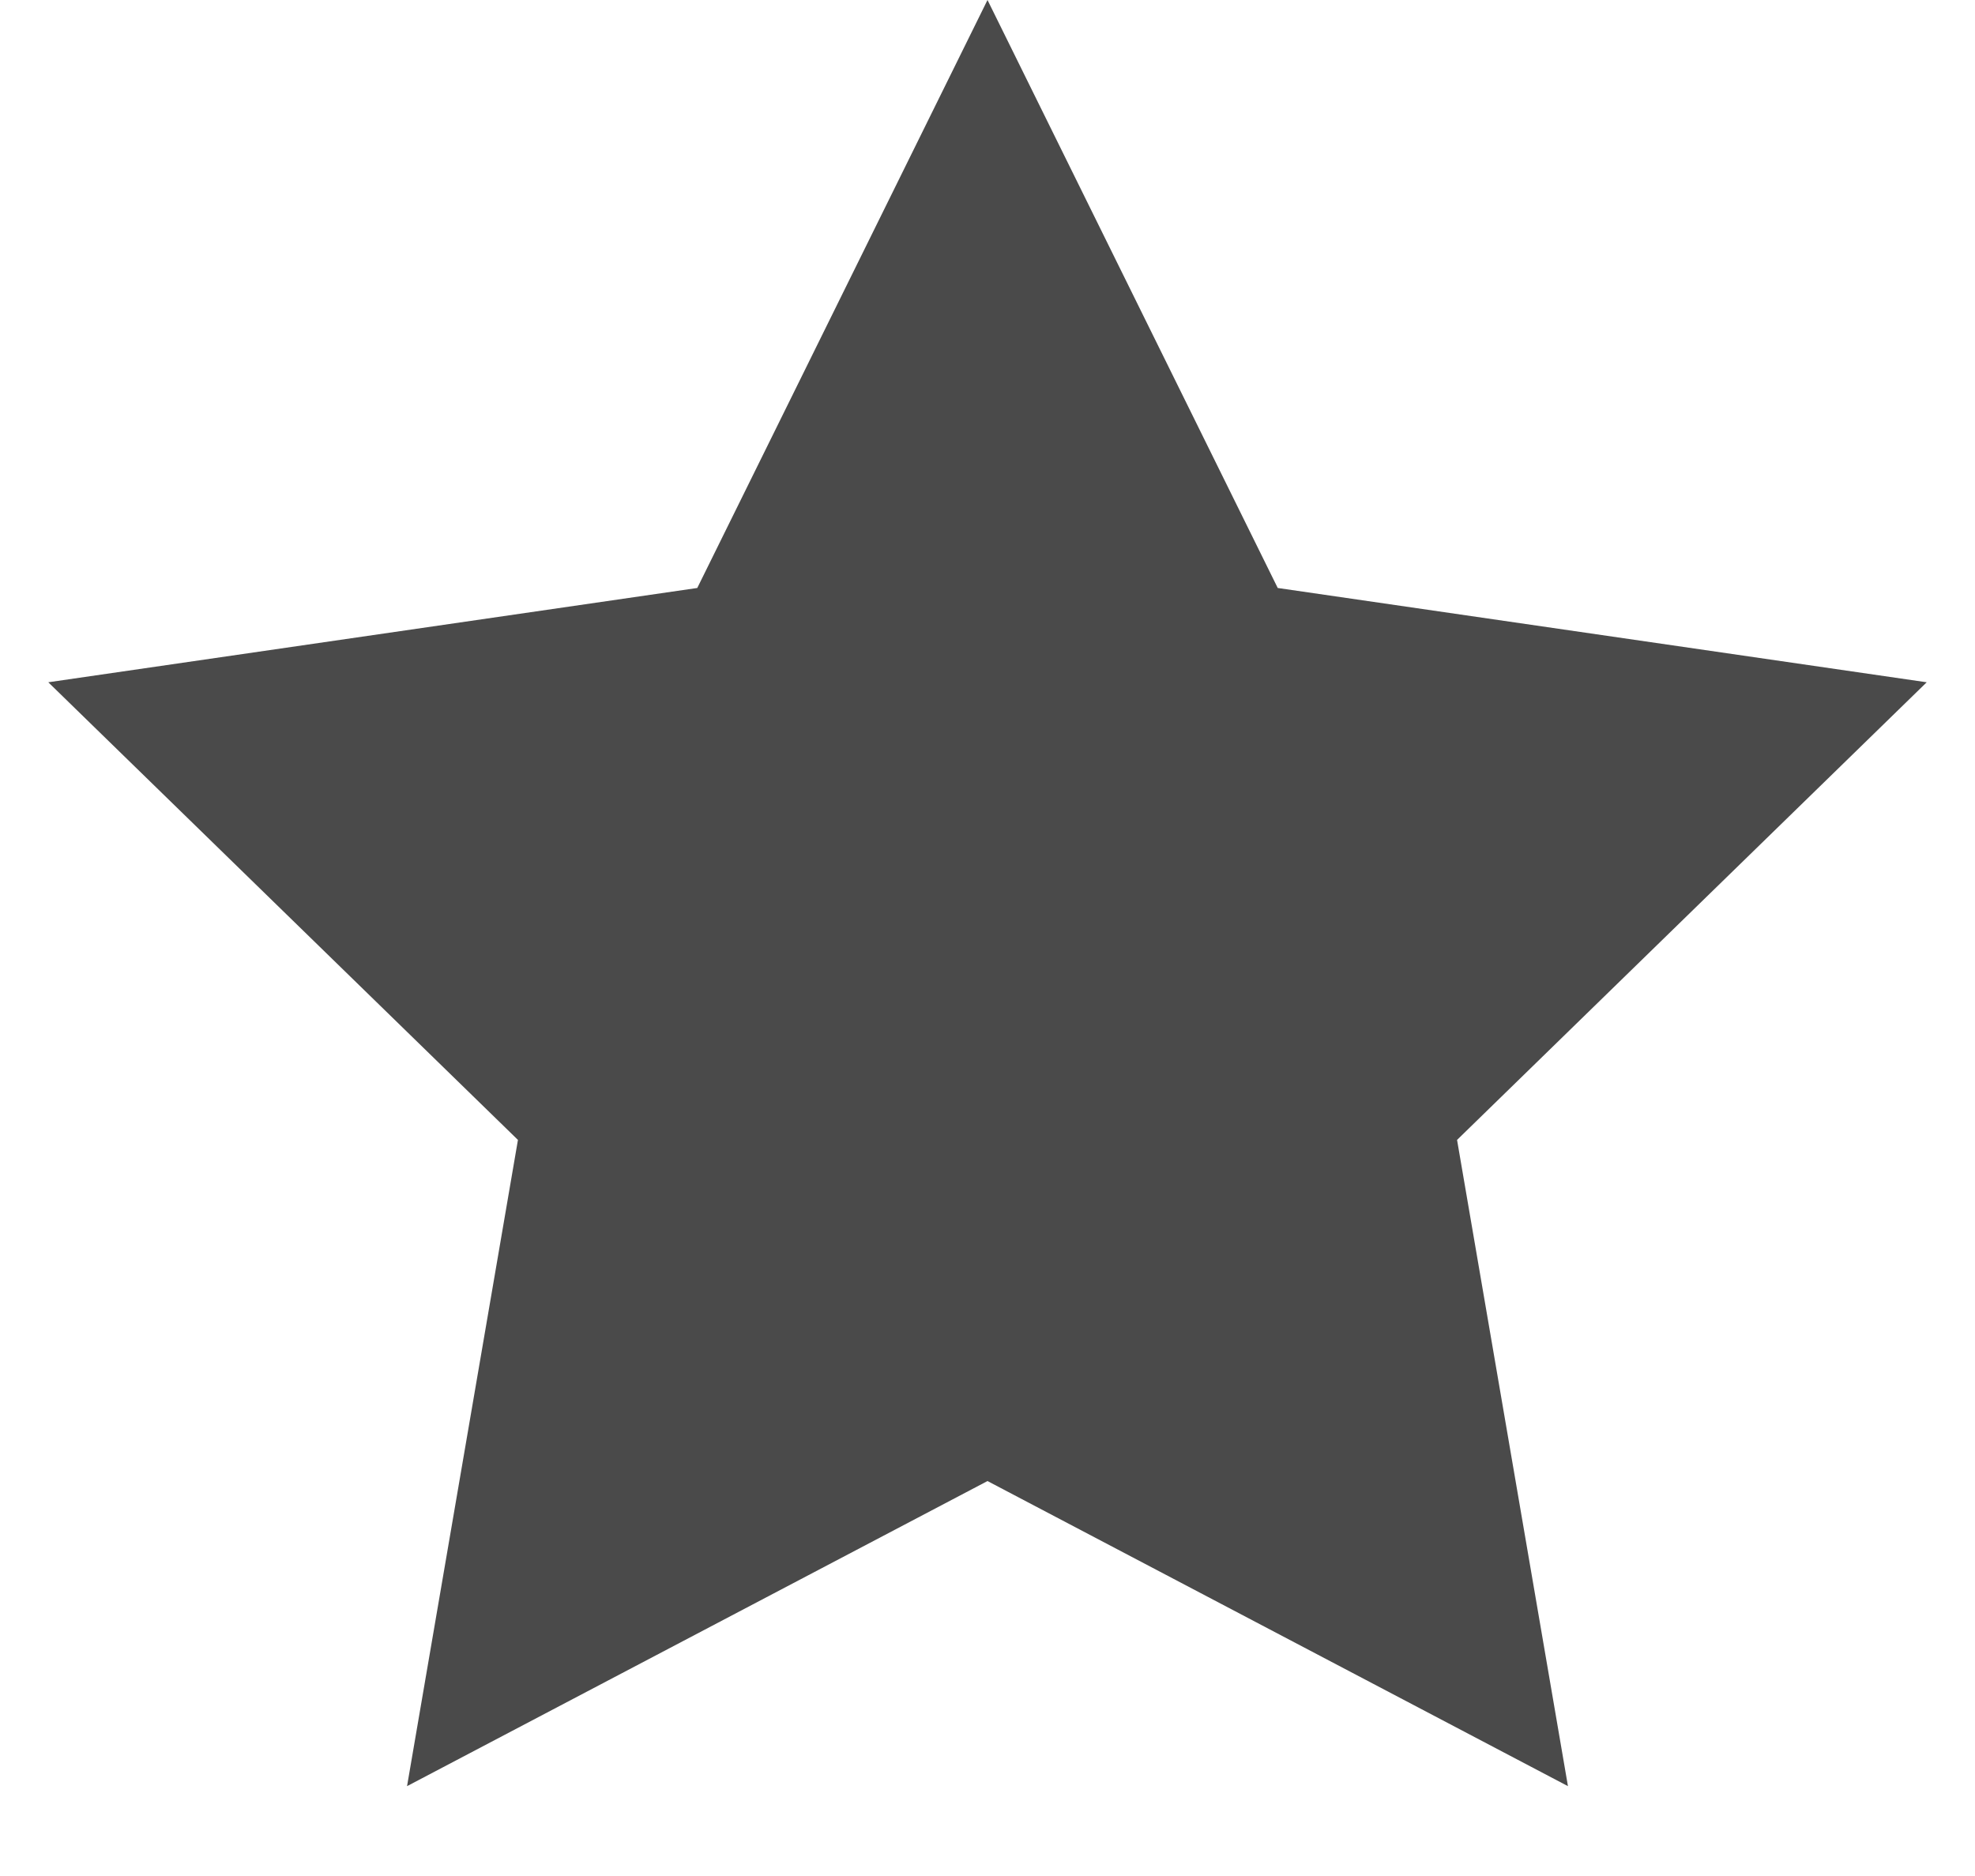 <?xml version="1.0" encoding="UTF-8" standalone="no"?>
<svg width="20px" height="19px" viewBox="0 0 20 19" version="1.1" xmlns="http://www.w3.org/2000/svg" xmlns:xlink="http://www.w3.org/1999/xlink" xmlns:sketch="http://www.bohemiancoding.com/sketch/ns">
    <!-- Generator: Sketch Beta 3.4 (14761) - http://www.bohemiancoding.com/sketch -->
    <title>Star 1</title>
    <desc>Created with Sketch Beta.</desc>
    <defs></defs>
    <g id="Page-1" stroke="none" stroke-width="1" fill="none" fill-rule="evenodd" sketch:type="MSPage">
        <g id="Dashboard_alt_3" sketch:type="MSArtboardGroup" transform="translate(-759, -292)" fill="#4A4A4A">
            <polygon id="Star-1" sketch:type="MSShapeGroup" points="769 307 763.122 310.09 764.245 303.545 759.489 298.91 766.061 297.955 769 292 771.939 297.955 778.511 298.91 773.755 303.545 774.878 310.09 "></polygon>
        </g>
    </g>
</svg>